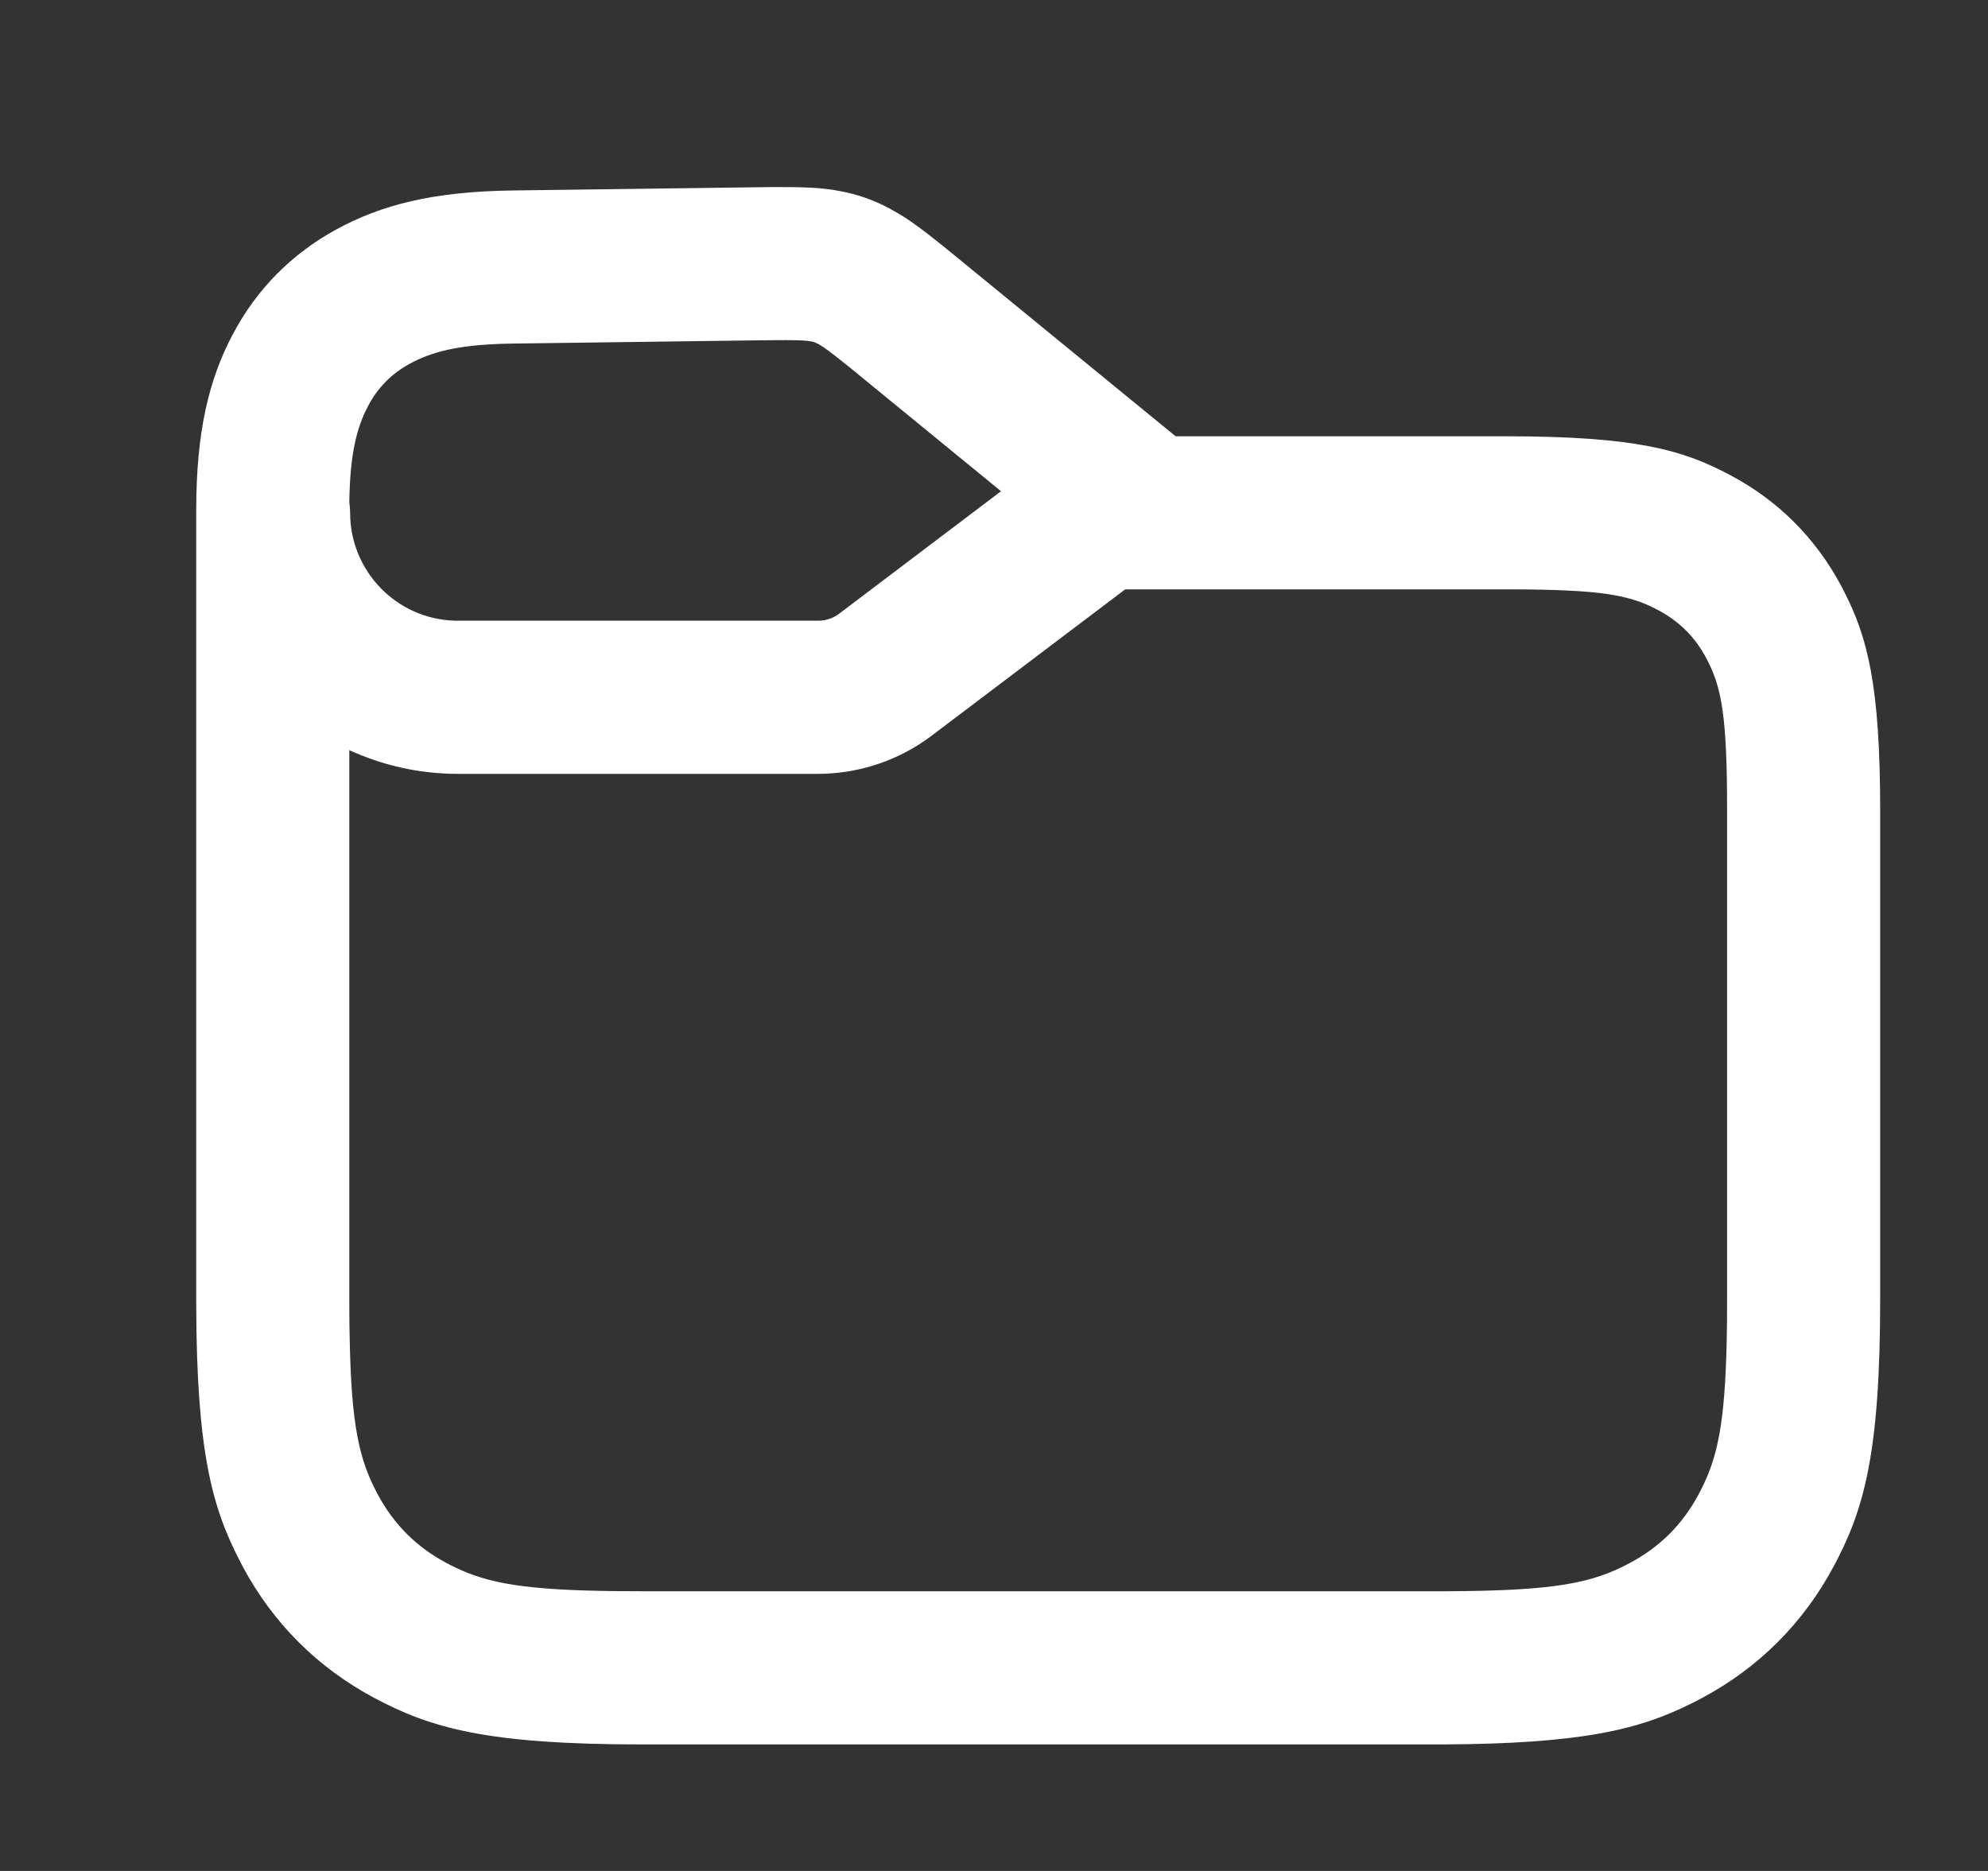 <svg viewBox="0 0 17 16" fill="none" xmlns="http://www.w3.org/2000/svg">
<rect x="0" y="0" width="17" height="16" fill="#333333" stroke="none"/>
<path d="M7.182 1.634C7.333 1.662 7.468 1.709 7.603 1.781L7.646 1.805C7.765 1.871 7.884 1.956 8.159 2.181L10.053 3.731H12.874C13.988 3.731 14.392 3.847 14.799 4.065C15.207 4.282 15.526 4.602 15.744 5.009L15.767 5.054C15.97 5.447 16.078 5.861 16.078 6.935V11.104C16.078 12.43 15.94 12.911 15.68 13.396C15.421 13.88 15.04 14.261 14.556 14.52L14.507 14.546L14.459 14.57C14.012 14.793 13.52 14.913 12.328 14.918H5.492C4.166 14.918 3.685 14.779 3.2 14.52C2.715 14.261 2.334 13.88 2.075 13.396L2.05 13.347C1.811 12.886 1.682 12.402 1.678 11.169V4.364C1.678 3.692 1.786 3.246 1.99 2.86C2.194 2.474 2.494 2.17 2.878 1.961C3.261 1.752 3.705 1.638 4.377 1.629L6.58 1.6L6.692 1.6C6.946 1.6 7.059 1.611 7.182 1.634ZM7.966 6.292C7.699 6.494 7.376 6.607 7.042 6.617L6.997 6.618H3.917C3.585 6.618 3.27 6.545 2.987 6.415V11.164L2.988 11.325L2.99 11.432C3.004 12.194 3.071 12.481 3.229 12.778C3.367 13.035 3.56 13.229 3.817 13.366L3.854 13.385L3.894 13.405C4.182 13.543 4.502 13.599 5.278 13.607L5.492 13.608L12.373 13.608C13.3 13.604 13.615 13.539 13.938 13.366C14.195 13.229 14.389 13.035 14.526 12.778L14.545 12.741L14.565 12.701C14.703 12.414 14.759 12.094 14.768 11.317L14.769 11.104V6.935C14.769 6.116 14.722 5.874 14.59 5.627C14.494 5.447 14.361 5.315 14.182 5.219L14.151 5.203C13.918 5.085 13.669 5.042 12.924 5.04L9.622 5.04L7.966 6.292ZM6.633 2.909L6.516 2.91L4.394 2.938L4.299 2.94C3.916 2.952 3.692 3.008 3.505 3.11C3.347 3.196 3.231 3.314 3.147 3.473C3.046 3.665 2.993 3.895 2.987 4.295C2.99 4.316 2.992 4.337 2.993 4.359L2.994 4.385C2.994 4.885 3.391 5.293 3.888 5.308L3.917 5.308H6.997C7.053 5.308 7.109 5.292 7.156 5.262L7.176 5.248L8.56 4.201L7.26 3.137C7.102 3.01 7.046 2.969 7.002 2.944L6.99 2.938C6.971 2.928 6.963 2.925 6.942 2.921L6.914 2.916L6.895 2.914C6.848 2.91 6.777 2.908 6.633 2.909Z" fill="white"/>
</svg>
